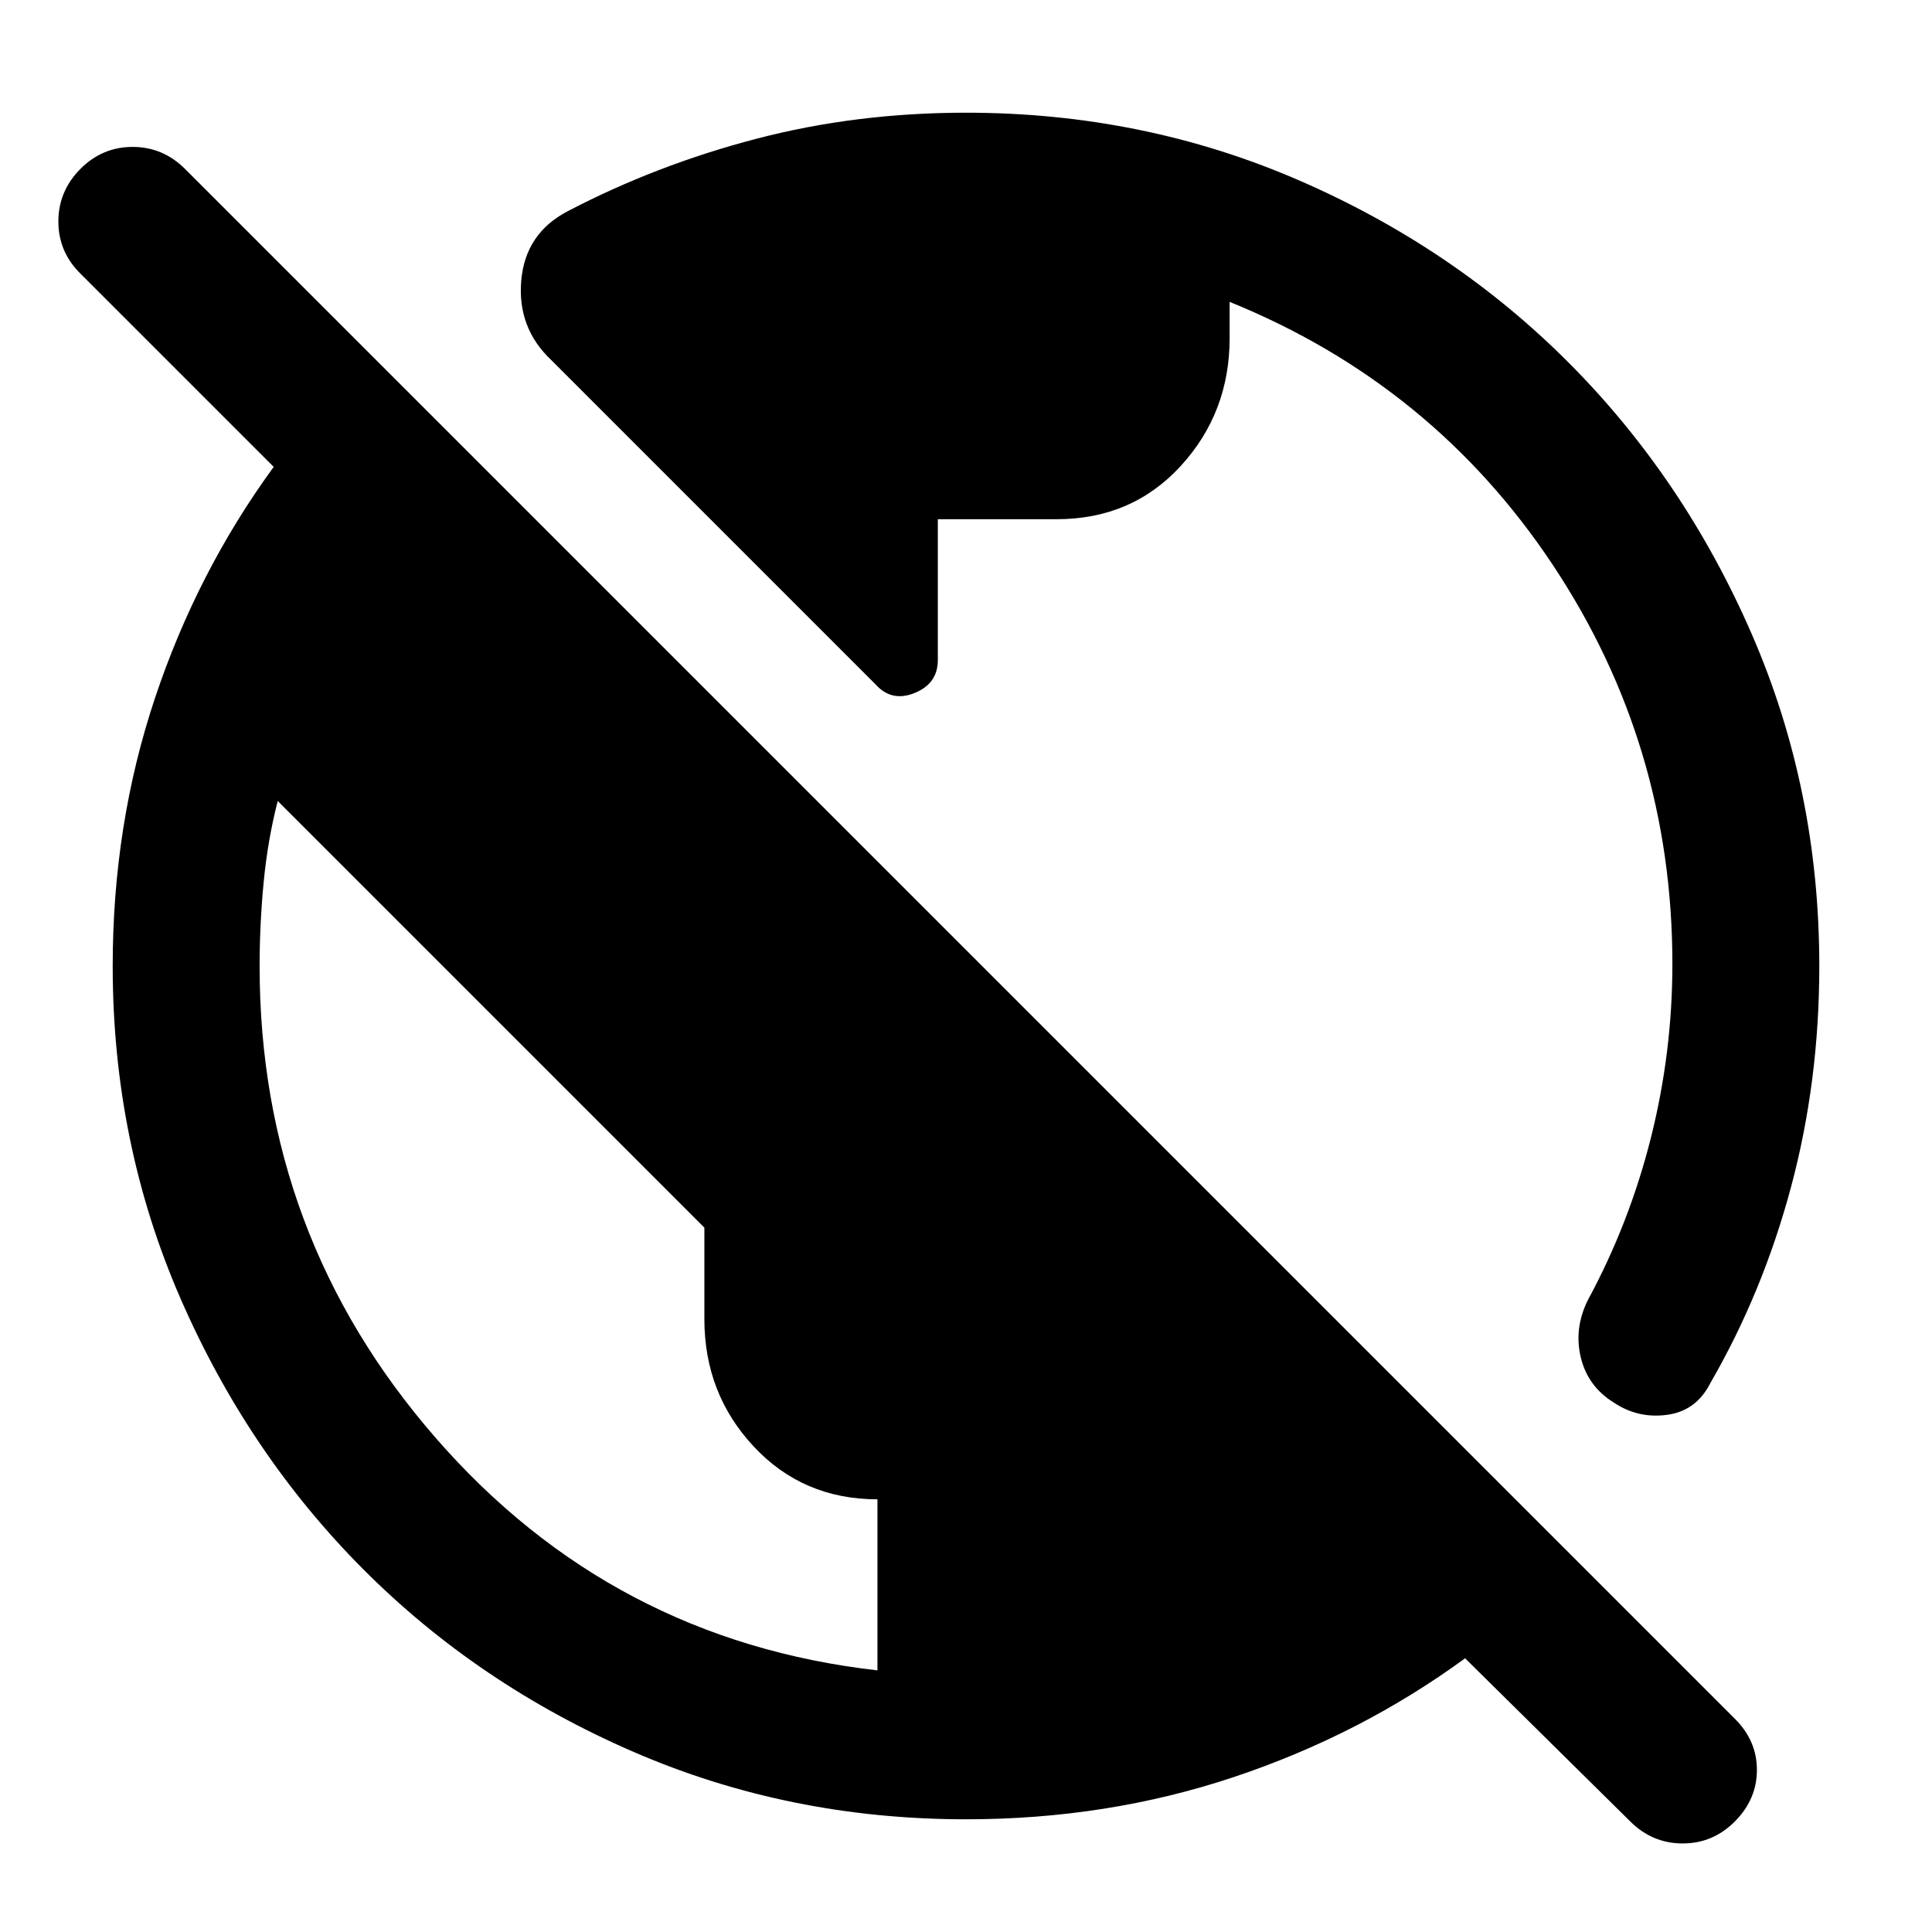 <svg xmlns="http://www.w3.org/2000/svg" height="48" viewBox="0 -960 960 960" width="48"><path d="M480-56q-87.87 0-165.16-33.48-77.28-33.48-134.45-90.87-57.17-57.39-90.78-134.62Q56-392.19 56-480q0-70.23 21-133.11Q98-676 136-728l-96-96q-11-10.87-11-25.93Q29-865 39.89-876q10.9-11 26-11Q81-887 92-876l770 770q11 10.91 11 25.45Q873-66 862.11-55q-10.9 11-26 11Q821-44 810-55l-82-81q-52 38-114.89 59Q550.23-56 480-56Zm-44-74v-85q-37 0-61.5-26.26T350-304.55V-350L138-562q-5 19.5-7 40.5t-2 41.59Q129-346 216.5-245.5T436-130Zm468-350q0 57.3-14 109.65Q876-318 850-273q-7 14-21.5 16t-26.5-6q-13-8-16.5-22.46Q782-299.91 789-314q20.59-38.05 31.3-80.55Q831-437.05 831-481q0-109-59.59-198.55Q711.82-769.09 611-810v17.98q0 37.02-24.26 63.52Q562.47-702 525-702h-59v70q0 11.67-11.5 16.33Q443-611 435-620L274-781q-17-16-15-39.5t23-34.5q44-23 93.65-36Q425.3-904 480-904q87.87 0 165.16 33.48 77.28 33.48 134.45 90.87 57.17 57.39 90.78 134.62Q904-567.81 904-480Z"/></svg>
